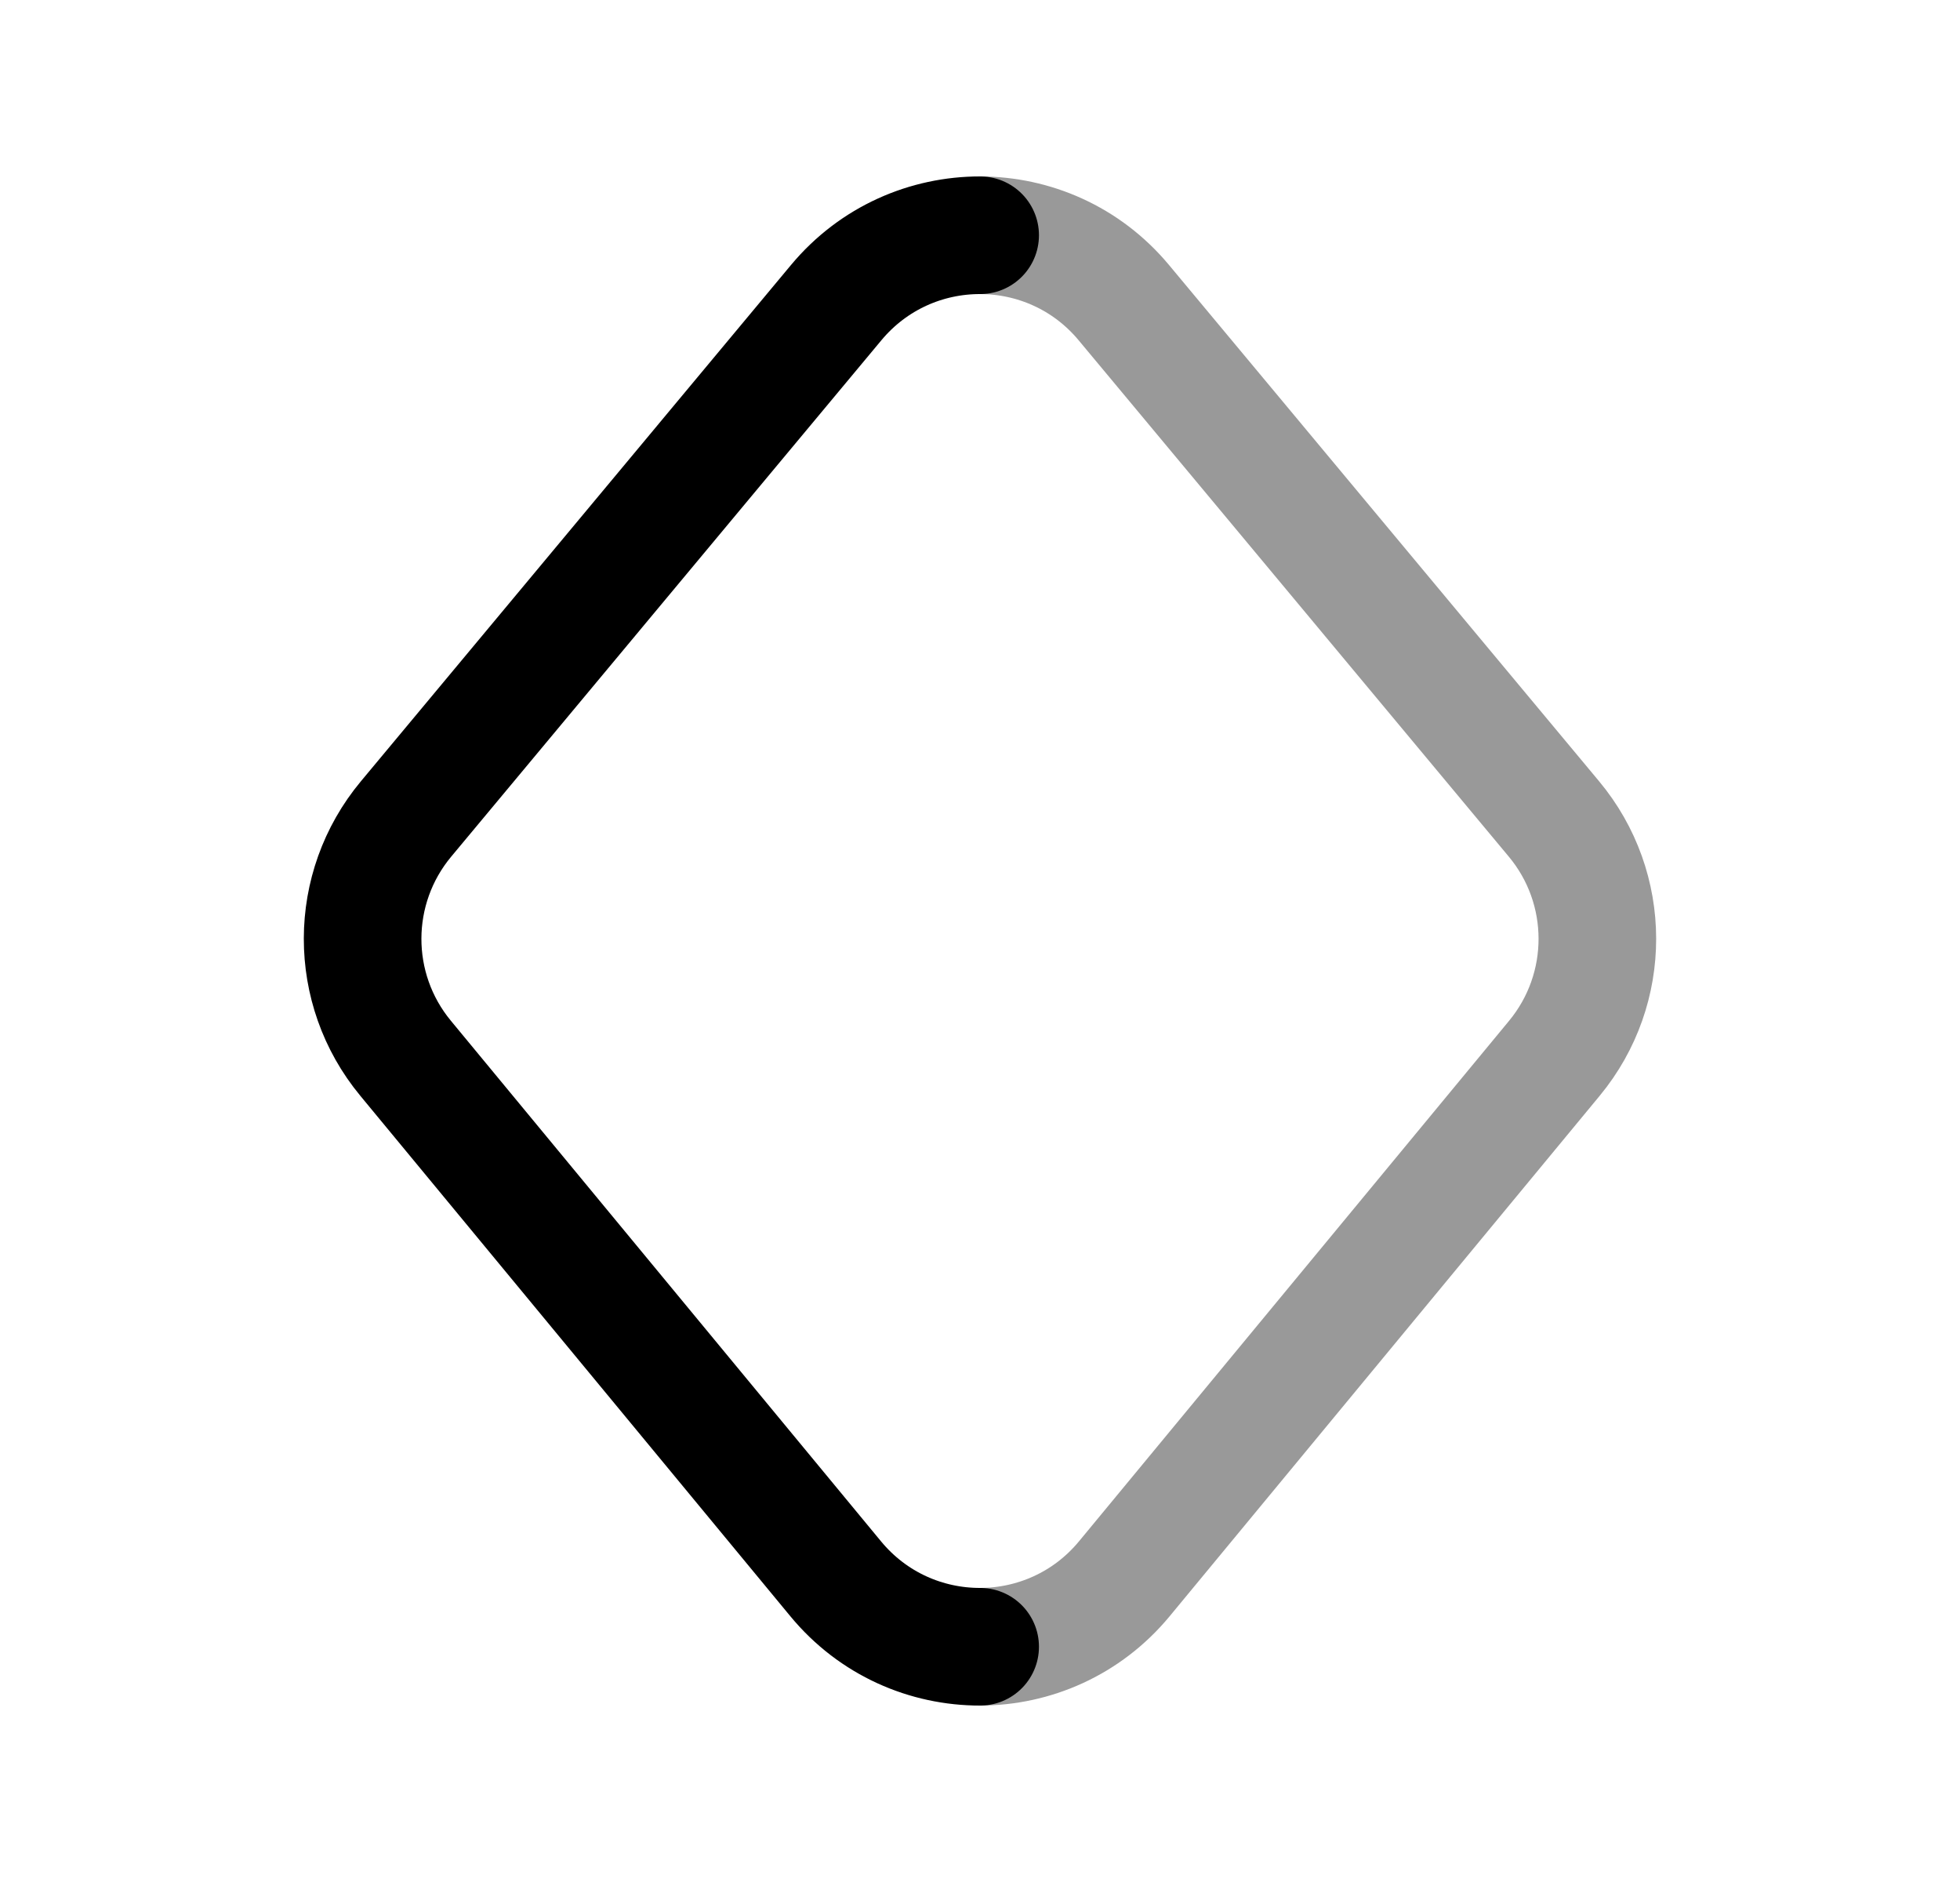 <svg width="25" height="24" viewBox="0 0 25 24" fill="none" xmlns="http://www.w3.org/2000/svg">
<path d="M12.502 3C11.823 2.999 11.143 3.286 10.665 3.86L5.179 10.444C4.443 11.327 4.44 12.609 5.173 13.495L10.659 20.133C11.137 20.712 11.82 21.001 12.502 21" stroke="black" stroke-width="1.5" stroke-linecap="round" stroke-linejoin="round"/>
<path opacity="0.4" d="M12.502 3C13.18 3.001 13.858 3.287 14.335 3.86L19.821 10.444C20.557 11.327 20.559 12.609 19.827 13.495L14.341 20.133C13.864 20.71 13.183 20.999 12.502 21" stroke="black" stroke-width="1.5" stroke-linecap="round" stroke-linejoin="round"/>
</svg>
